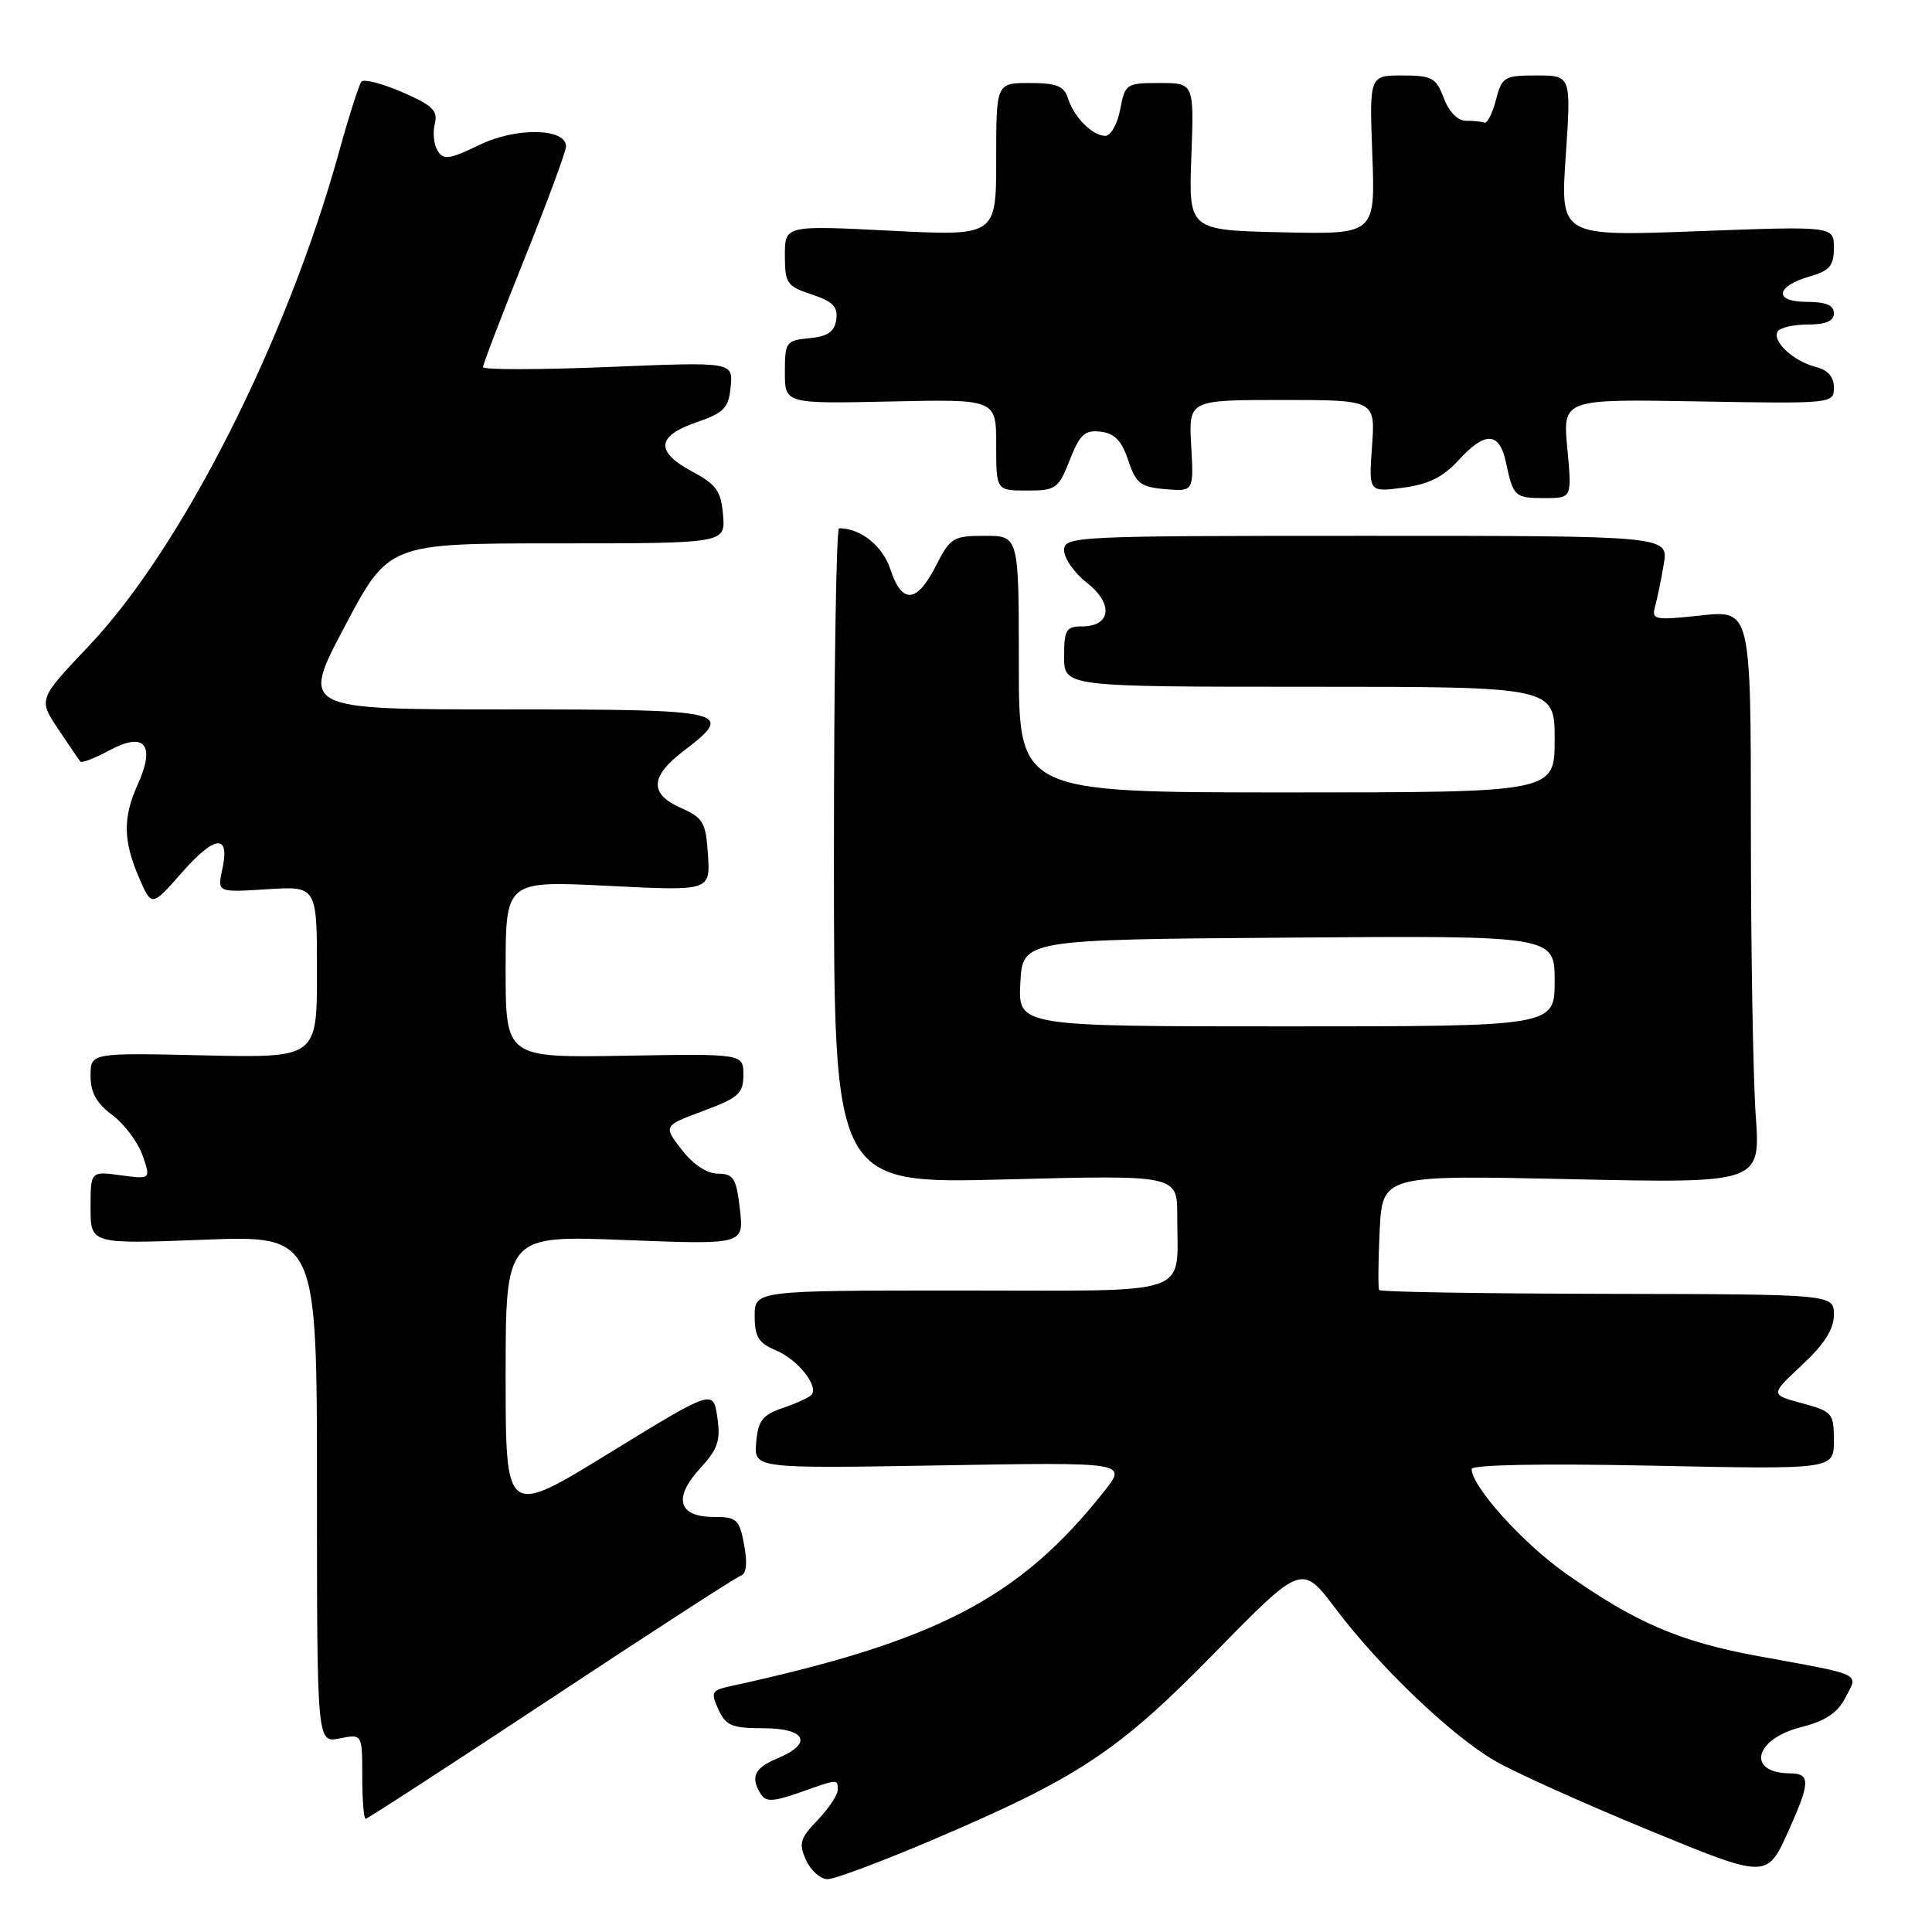 <?xml version="1.0" encoding="UTF-8" standalone="no"?>
<!DOCTYPE svg PUBLIC "-//W3C//DTD SVG 1.1//EN" "http://www.w3.org/Graphics/SVG/1.1/DTD/svg11.dtd" >
<svg xmlns="http://www.w3.org/2000/svg" xmlns:xlink="http://www.w3.org/1999/xlink" version="1.1" viewBox="0 0 256 256">
 <g >
 <path fill="currentColor"
d=" M 123.42 243.86 C 142.96 235.53 148.13 232.11 161.00 218.96 C 172.50 207.22 172.50 207.22 177.00 213.19 C 182.82 220.90 192.28 229.94 198.08 233.32 C 200.60 234.79 209.74 238.91 218.39 242.47 C 234.12 248.95 234.12 248.95 236.93 242.72 C 239.89 236.16 239.93 235.01 237.19 234.98 C 231.37 234.93 232.44 230.42 238.65 228.86 C 241.88 228.04 243.48 226.98 244.53 224.94 C 246.24 221.63 247.06 222.02 233.00 219.45 C 222.56 217.54 216.65 214.99 207.35 208.40 C 201.71 204.41 195.00 196.94 195.00 194.66 C 195.00 194.08 204.28 193.91 219.00 194.21 C 243.00 194.71 243.00 194.71 243.00 190.89 C 243.00 187.25 242.80 187.02 238.78 185.94 C 234.56 184.80 234.56 184.80 238.78 180.87 C 241.74 178.11 243.00 176.12 243.00 174.21 C 243.00 171.50 243.00 171.50 213.03 171.44 C 196.54 171.41 182.92 171.19 182.75 170.94 C 182.59 170.70 182.62 167.17 182.81 163.10 C 183.18 155.70 183.18 155.70 208.23 156.25 C 233.28 156.79 233.28 156.79 232.64 147.74 C 232.29 142.77 232.00 125.68 232.00 109.77 C 232.00 80.84 232.00 80.84 225.39 81.55 C 219.24 82.21 218.82 82.13 219.30 80.38 C 219.59 79.35 220.11 76.81 220.46 74.75 C 221.09 71.00 221.09 71.00 181.05 71.00 C 142.17 71.00 141.00 71.06 141.00 72.93 C 141.00 73.99 142.37 75.93 144.04 77.24 C 147.56 79.99 147.22 83.00 143.39 83.00 C 141.27 83.00 141.00 83.45 141.00 87.00 C 141.00 91.00 141.00 91.00 173.50 91.00 C 206.00 91.00 206.00 91.00 206.00 98.00 C 206.00 105.00 206.00 105.00 170.50 105.00 C 135.00 105.00 135.00 105.00 135.00 88.00 C 135.00 71.00 135.00 71.00 130.52 71.00 C 126.30 71.00 125.92 71.23 124.00 75.00 C 121.48 79.95 119.51 80.09 117.98 75.44 C 116.95 72.32 114.05 70.00 111.18 70.00 C 110.81 70.00 110.50 89.55 110.50 113.44 C 110.50 156.87 110.50 156.87 133.25 156.28 C 156.00 155.69 156.00 155.69 155.99 161.09 C 155.96 171.94 158.68 171.00 127.38 171.00 C 100.00 171.00 100.00 171.00 100.00 174.38 C 100.00 177.13 100.52 177.97 102.78 178.91 C 105.71 180.12 108.58 183.74 107.50 184.85 C 107.14 185.21 105.43 185.99 103.68 186.58 C 101.03 187.48 100.45 188.25 100.20 191.13 C 99.90 194.59 99.90 194.59 124.64 194.17 C 149.37 193.75 149.37 193.75 146.30 197.62 C 135.10 211.76 124.17 217.46 96.78 223.43 C 94.29 223.97 94.15 224.24 95.19 226.51 C 96.17 228.66 96.98 229.00 101.16 229.00 C 106.83 229.00 107.76 231.03 103.00 233.00 C 99.95 234.26 99.39 235.49 100.84 237.77 C 101.48 238.78 102.51 238.73 105.95 237.52 C 111.12 235.69 111.00 235.70 111.00 237.20 C 111.00 237.85 109.80 239.64 108.33 241.18 C 106.00 243.61 105.81 244.28 106.81 246.48 C 107.44 247.87 108.72 249.00 109.65 249.00 C 110.59 249.00 116.78 246.68 123.42 243.86 Z  M 72.99 225.07 C 86.24 216.31 97.58 208.97 98.19 208.77 C 98.91 208.53 99.05 207.09 98.60 204.70 C 97.97 201.31 97.63 201.00 94.56 201.00 C 89.87 201.00 89.17 198.49 92.76 194.58 C 95.13 192.00 95.50 190.89 95.05 187.79 C 94.50 184.09 94.50 184.09 80.75 192.53 C 67.00 200.98 67.00 200.98 67.00 182.33 C 67.00 163.69 67.00 163.69 82.79 164.31 C 98.58 164.93 98.58 164.93 98.04 160.23 C 97.57 156.12 97.21 155.53 95.13 155.52 C 93.67 155.51 91.83 154.29 90.33 152.34 C 87.88 149.18 87.88 149.18 93.19 147.20 C 97.87 145.46 98.50 144.89 98.50 142.42 C 98.50 139.62 98.50 139.62 82.75 139.89 C 67.00 140.16 67.00 140.16 67.00 128.43 C 67.00 116.70 67.00 116.70 80.56 117.38 C 94.11 118.06 94.11 118.06 93.81 113.28 C 93.53 108.97 93.18 108.36 90.25 107.07 C 86.05 105.22 86.12 102.91 90.50 99.57 C 97.54 94.20 96.69 94.00 66.93 94.00 C 39.86 94.00 39.86 94.00 45.68 83.00 C 51.50 72.00 51.50 72.00 73.81 72.00 C 96.12 72.00 96.12 72.00 95.81 68.25 C 95.55 65.08 94.92 64.19 91.75 62.50 C 86.81 59.86 86.96 57.80 92.25 55.97 C 95.96 54.69 96.54 54.08 96.82 51.23 C 97.13 47.95 97.13 47.95 80.57 48.63 C 71.45 49.00 64.00 49.01 64.00 48.65 C 64.00 48.28 66.47 41.81 69.50 34.28 C 72.53 26.74 75.00 20.04 75.00 19.40 C 75.00 16.96 68.38 16.84 63.53 19.20 C 59.56 21.12 58.77 21.24 57.99 19.98 C 57.49 19.18 57.32 17.57 57.61 16.42 C 58.05 14.67 57.32 13.96 53.32 12.22 C 50.67 11.07 48.23 10.44 47.90 10.81 C 47.58 11.19 46.25 15.32 44.96 20.00 C 38.05 45.03 24.12 72.57 11.79 85.57 C 5.08 92.65 5.08 92.65 7.69 96.58 C 9.13 98.73 10.46 100.68 10.65 100.91 C 10.84 101.14 12.58 100.46 14.53 99.41 C 19.18 96.91 20.63 98.69 18.25 103.95 C 16.26 108.35 16.31 111.40 18.44 116.34 C 20.10 120.17 20.10 120.17 24.14 115.58 C 28.53 110.59 30.50 110.46 29.45 115.22 C 28.79 118.25 28.79 118.25 35.39 117.83 C 42.00 117.41 42.00 117.41 42.00 128.79 C 42.00 140.18 42.00 140.18 27.00 139.84 C 12.00 139.50 12.00 139.50 12.00 142.56 C 12.00 144.78 12.80 146.21 14.88 147.75 C 16.47 148.93 18.26 151.32 18.88 153.07 C 19.99 156.26 19.99 156.26 15.99 155.73 C 12.00 155.19 12.00 155.19 12.00 160.02 C 12.00 164.85 12.00 164.85 27.00 164.27 C 42.00 163.70 42.00 163.70 42.00 197.32 C 42.00 230.95 42.00 230.95 45.00 230.35 C 48.00 229.75 48.00 229.75 48.00 235.38 C 48.00 238.47 48.20 241.00 48.45 241.00 C 48.69 241.00 59.74 233.83 72.99 225.07 Z  M 207.68 59.44 C 207.06 52.87 207.06 52.87 225.03 53.19 C 242.83 53.50 243.00 53.48 243.00 51.36 C 243.00 49.93 242.20 49.02 240.57 48.61 C 237.64 47.87 234.76 45.19 235.55 43.92 C 235.86 43.41 237.67 43.00 239.56 43.00 C 241.95 43.00 243.00 42.54 243.00 41.50 C 243.00 40.45 241.94 40.00 239.42 40.00 C 234.99 40.00 235.24 37.94 239.83 36.62 C 242.44 35.87 243.00 35.21 243.00 32.84 C 243.00 29.96 243.00 29.96 224.87 30.64 C 206.74 31.32 206.74 31.32 207.47 20.66 C 208.19 10.00 208.19 10.00 203.62 10.00 C 199.31 10.00 199.01 10.18 198.22 13.25 C 197.75 15.04 197.06 16.39 196.69 16.25 C 196.31 16.11 195.20 16.00 194.22 16.00 C 193.16 16.00 191.98 14.79 191.31 13.00 C 190.29 10.30 189.74 10.00 185.81 10.00 C 181.45 10.00 181.45 10.00 181.84 20.53 C 182.23 31.06 182.23 31.06 169.86 30.78 C 157.50 30.50 157.50 30.50 157.86 20.75 C 158.22 11.00 158.22 11.00 153.65 11.00 C 149.23 11.00 149.07 11.11 148.43 14.50 C 148.07 16.43 147.18 18.00 146.46 18.00 C 144.75 18.00 142.30 15.53 141.50 12.99 C 140.99 11.40 139.98 11.00 136.43 11.00 C 132.00 11.00 132.00 11.00 132.00 21.14 C 132.00 31.28 132.00 31.28 118.00 30.57 C 104.00 29.86 104.00 29.86 104.00 33.85 C 104.00 37.54 104.27 37.93 107.56 39.02 C 110.35 39.94 111.05 40.65 110.81 42.35 C 110.58 43.96 109.69 44.58 107.25 44.81 C 104.15 45.11 104.00 45.32 104.00 49.31 C 104.00 53.50 104.00 53.50 118.00 53.20 C 132.00 52.89 132.00 52.89 132.00 58.95 C 132.00 65.00 132.00 65.00 136.08 65.00 C 139.92 65.00 140.25 64.76 141.75 60.95 C 143.09 57.55 143.74 56.95 145.84 57.20 C 147.69 57.42 148.64 58.41 149.50 61.00 C 150.52 64.07 151.13 64.54 154.43 64.82 C 158.18 65.13 158.18 65.13 157.84 59.06 C 157.50 53.00 157.50 53.00 169.87 53.00 C 182.24 53.00 182.24 53.00 181.80 59.11 C 181.36 65.22 181.36 65.22 185.93 64.62 C 189.28 64.18 191.23 63.21 193.24 61.01 C 196.78 57.12 198.67 57.19 199.54 61.25 C 200.52 65.83 200.70 66.00 204.70 66.00 C 208.29 66.00 208.29 66.00 207.68 59.44 Z  M 135.20 130.25 C 135.50 124.50 135.50 124.50 170.75 124.24 C 206.00 123.97 206.00 123.97 206.00 129.99 C 206.00 136.00 206.00 136.00 170.45 136.00 C 134.90 136.00 134.90 136.00 135.20 130.25 Z "/>
</g>
</svg>